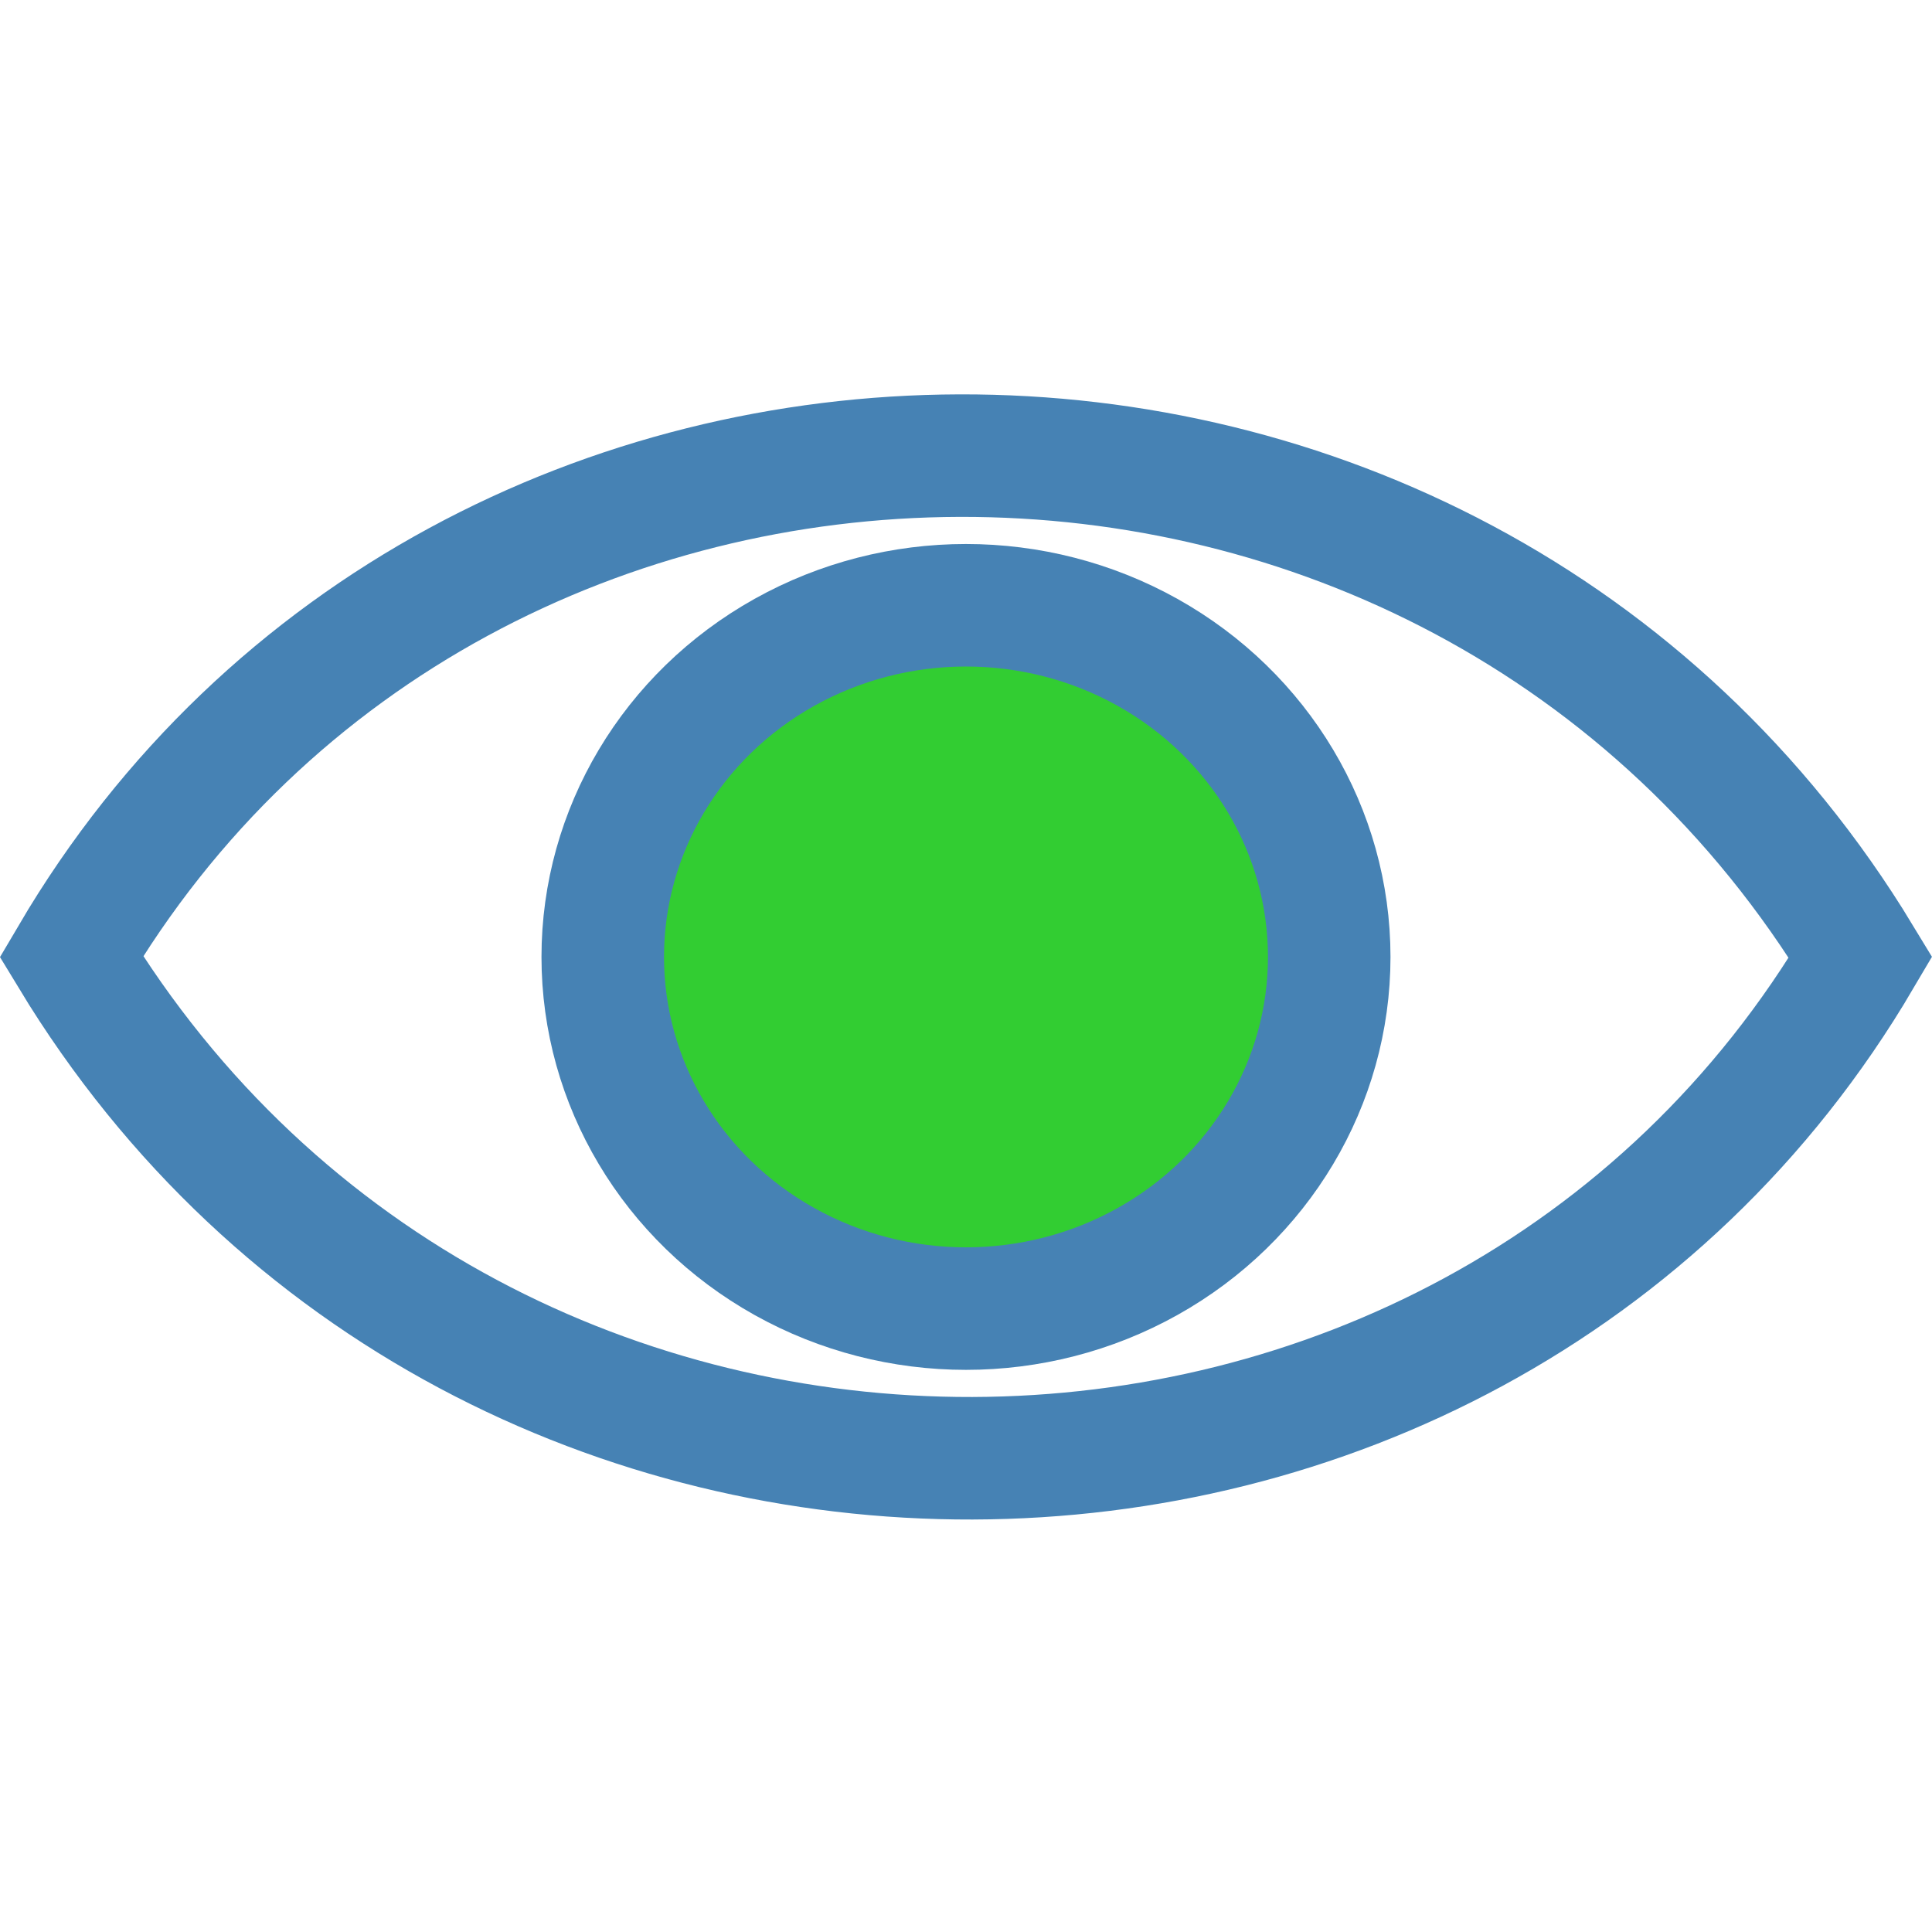 <svg width="150" height="150" version="1.1" viewBox="0 0 126.15 63.104" xmlns="http://www.w3.org/2000/svg">
	<g transform="translate(-41.926 -117.54)" fill="none" stroke="steelblue" stroke-linecap="round" stroke-width="8">
		<path d="m46.584 148.48c26.626 43.942 91.34 43.388 116.83.042-26.626-43.943-91.34-43.389-116.83-.042z"/>
		<ellipse cx="105" cy="148.5" rx="23.718" ry="22.962" fill="limegreen"/>
	</g>
</svg>
